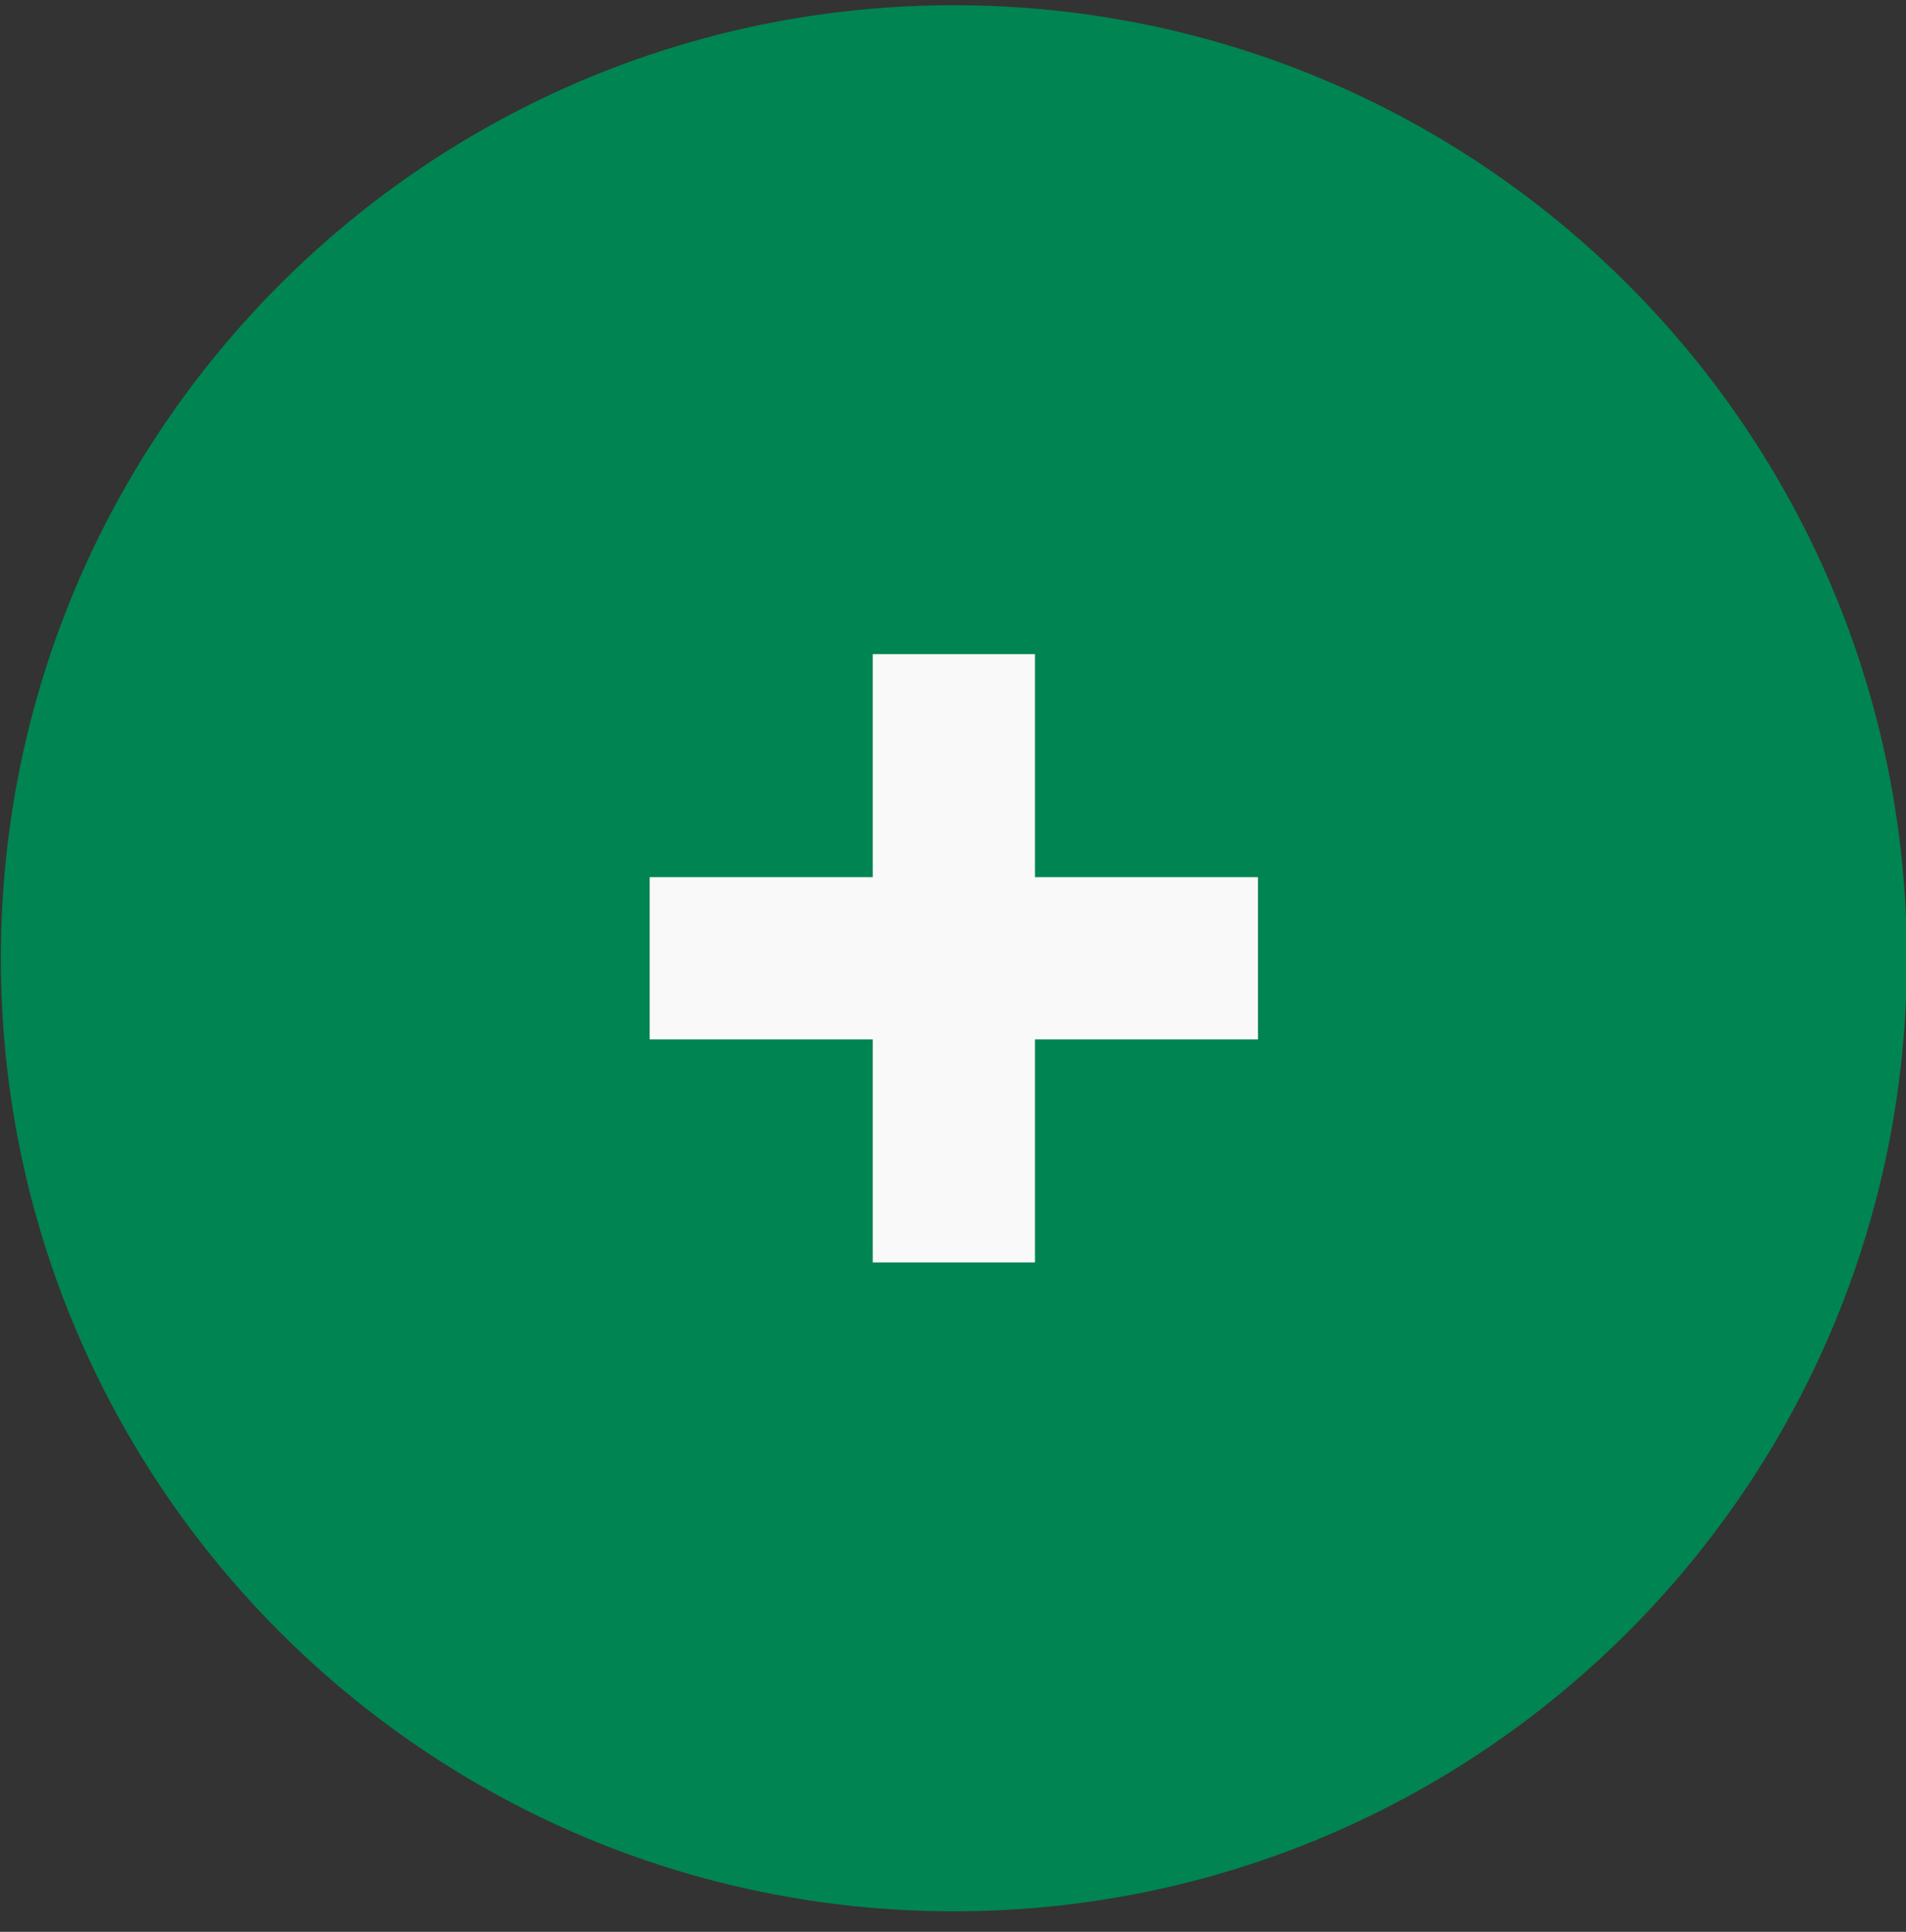<?xml version="1.0" encoding="UTF-8"?>
<svg id="SVGDoc" width="37" height="37.5" xmlns="http://www.w3.org/2000/svg" version="1.1" xmlns:xlink="http://www.w3.org/1999/xlink" xmlns:avocode="https://avocode.com/" viewBox="0 0 74 75"><rect x="0" y="0" width="74" height="75" fill="#333333" stroke="none"/><defs></defs><desc>Generated with Avocode.</desc><g><g><title>&lt;Path&gt;</title><path d="M74.033,37.203c0,20.435 -16.565,37 -37,37c-20.435,0 -37,-16.565 -37,-37c0,-20.434 16.565,-37 37,-37c20.435,0 37,16.566 37,37z" fill="#008452" fill-opacity="1"></path></g><g><title>&lt;Rectangle&gt;</title><path d="M40.182,49.011v0h-6.298v0v-23.617v0h6.298v0z" fill="#f9f9f9" fill-opacity="1"></path></g><g><title>&lt;Rectangle&gt;</title><path d="M25.224,34.054v0h23.617v0v6.298v0h-23.617v0z" fill="#f9f9f9" fill-opacity="1"></path></g></g></svg>